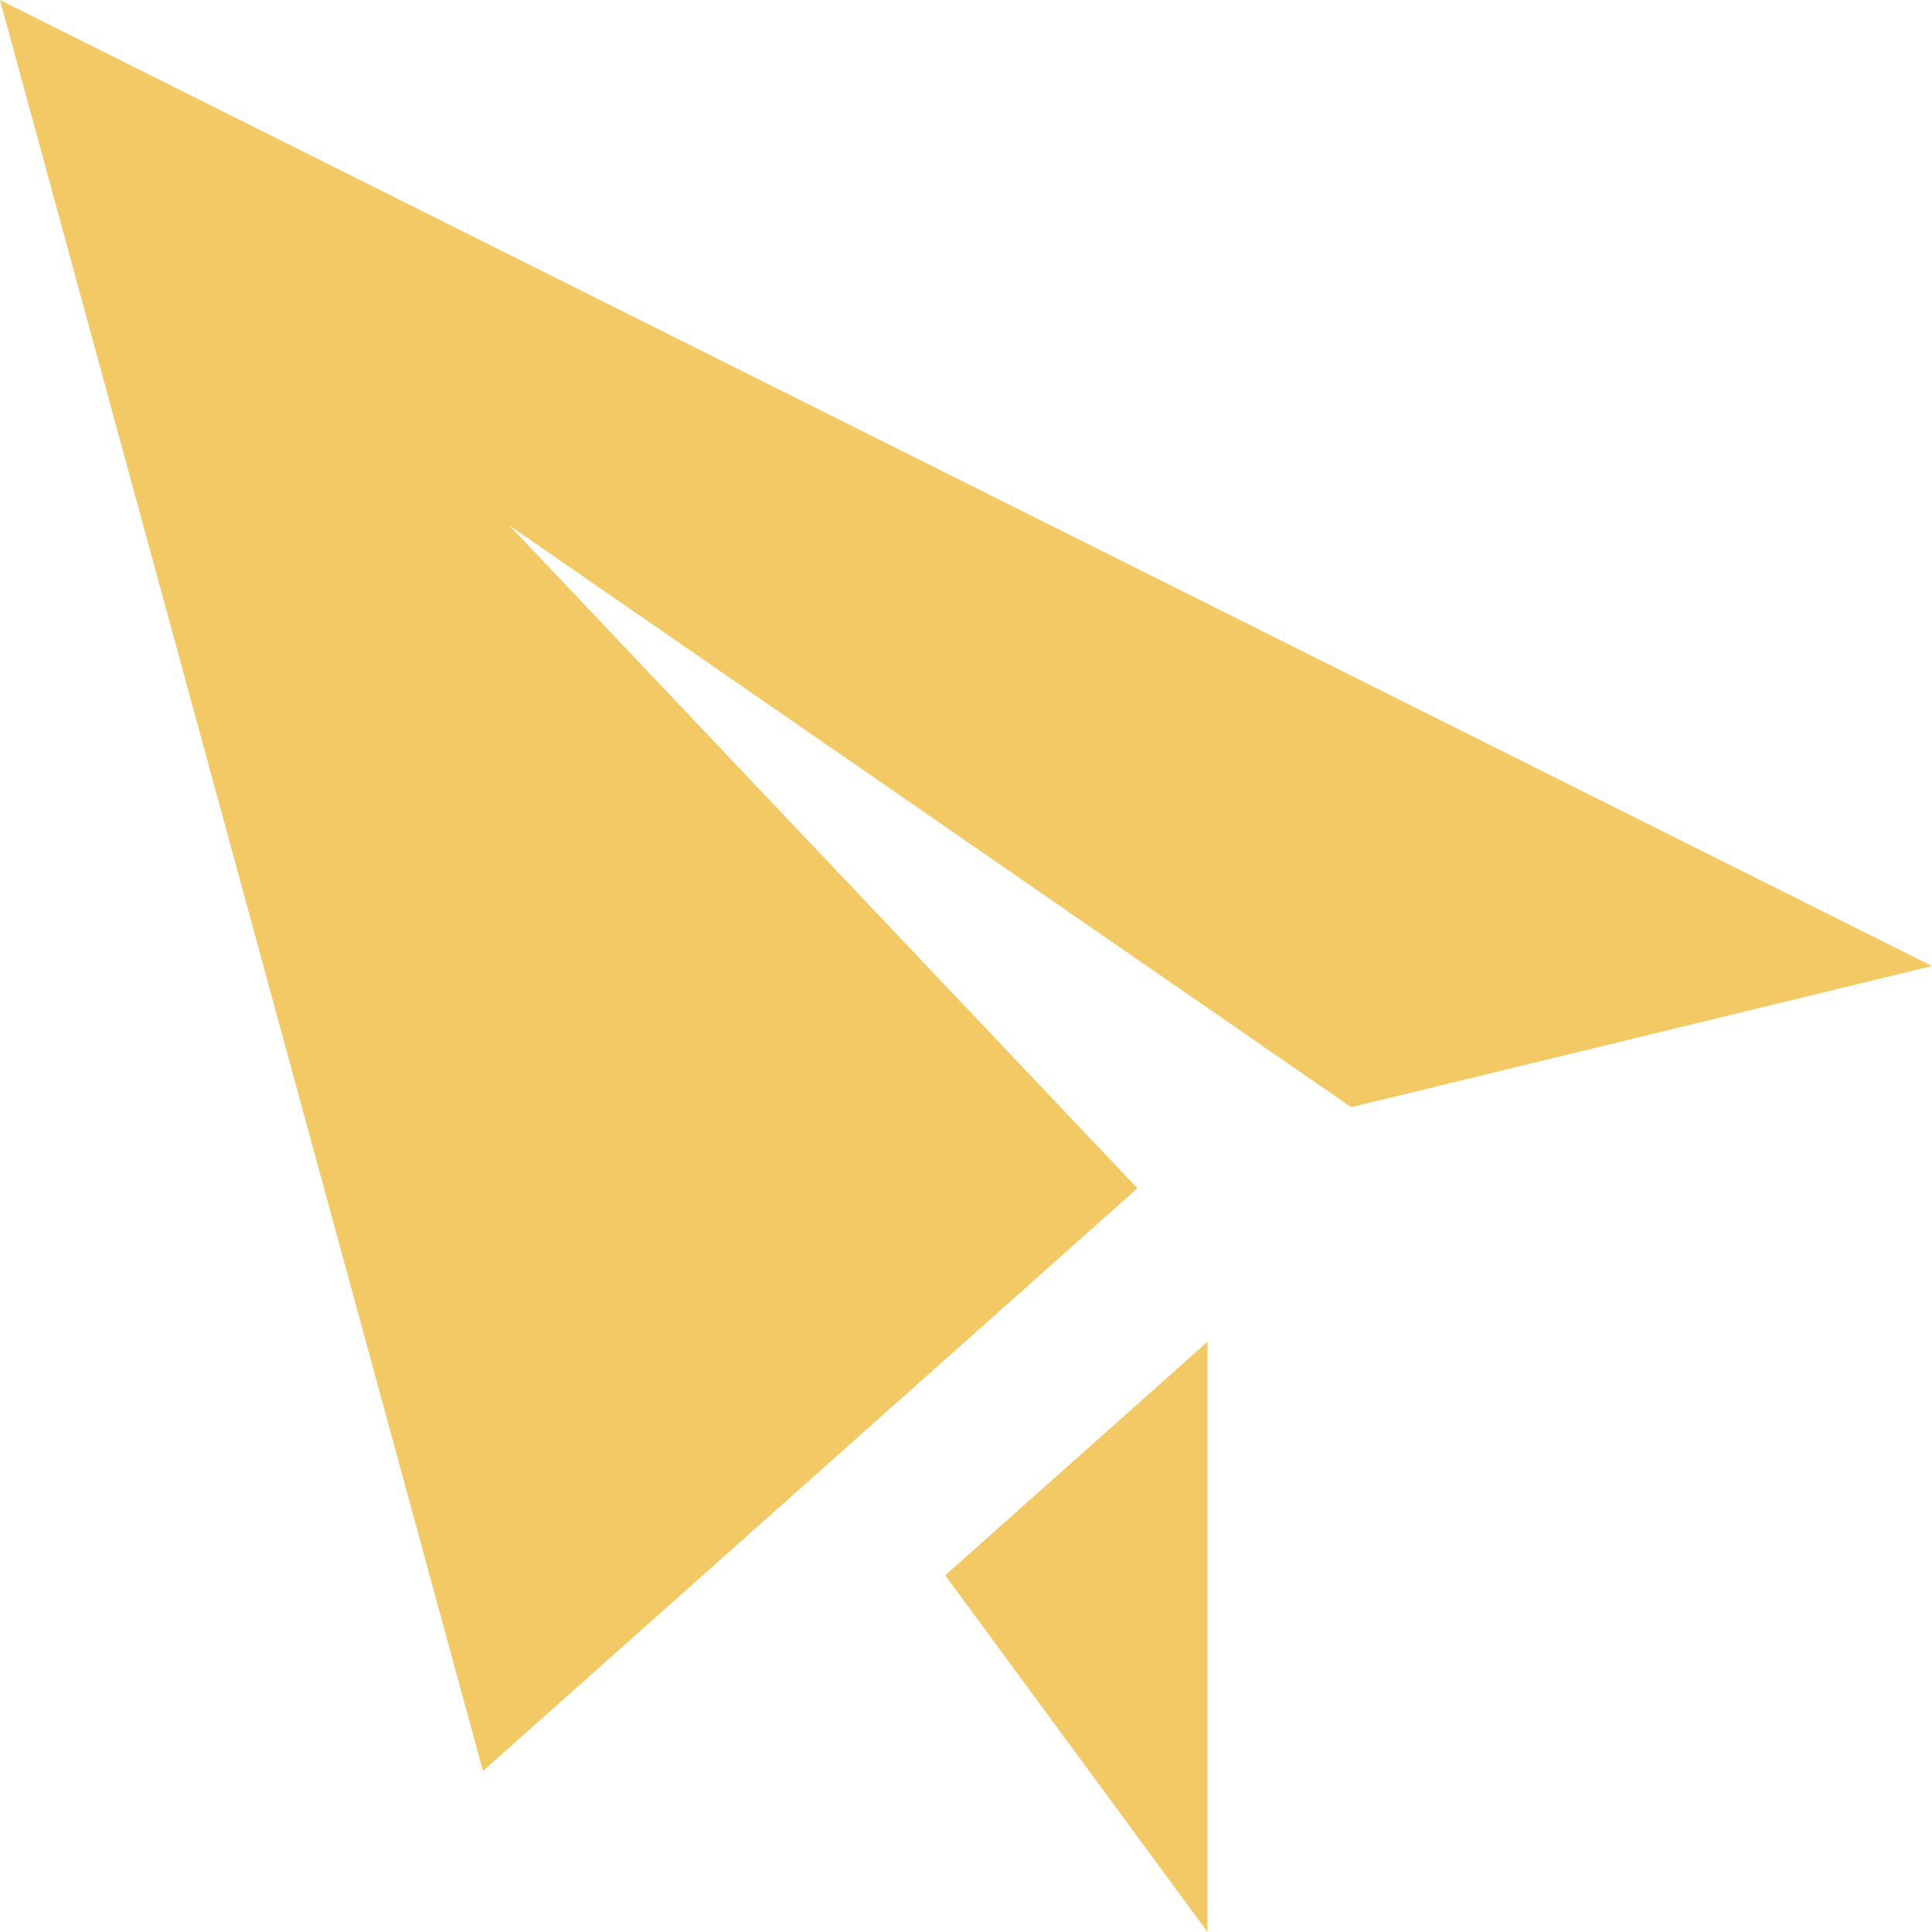 <svg width="24" height="24" viewBox="0 0 24 24" fill="none" xmlns="http://www.w3.org/2000/svg">
<g clip-path="url(#clip0_77_41)">
<path d="M0 0L6 22L14.129 14.761L6.327 6.527L16.785 13.754L24 12L0 0ZM15 16.668V24L11.742 19.569L15 16.668Z" fill="#F2C964"/>
</g>
<defs>
<clipPath id="clip0_77_41">
<rect width="24" height="24" fill="white" transform="matrix(-1 0 0 1 24 0)"/>
</clipPath>
</defs>
</svg>
